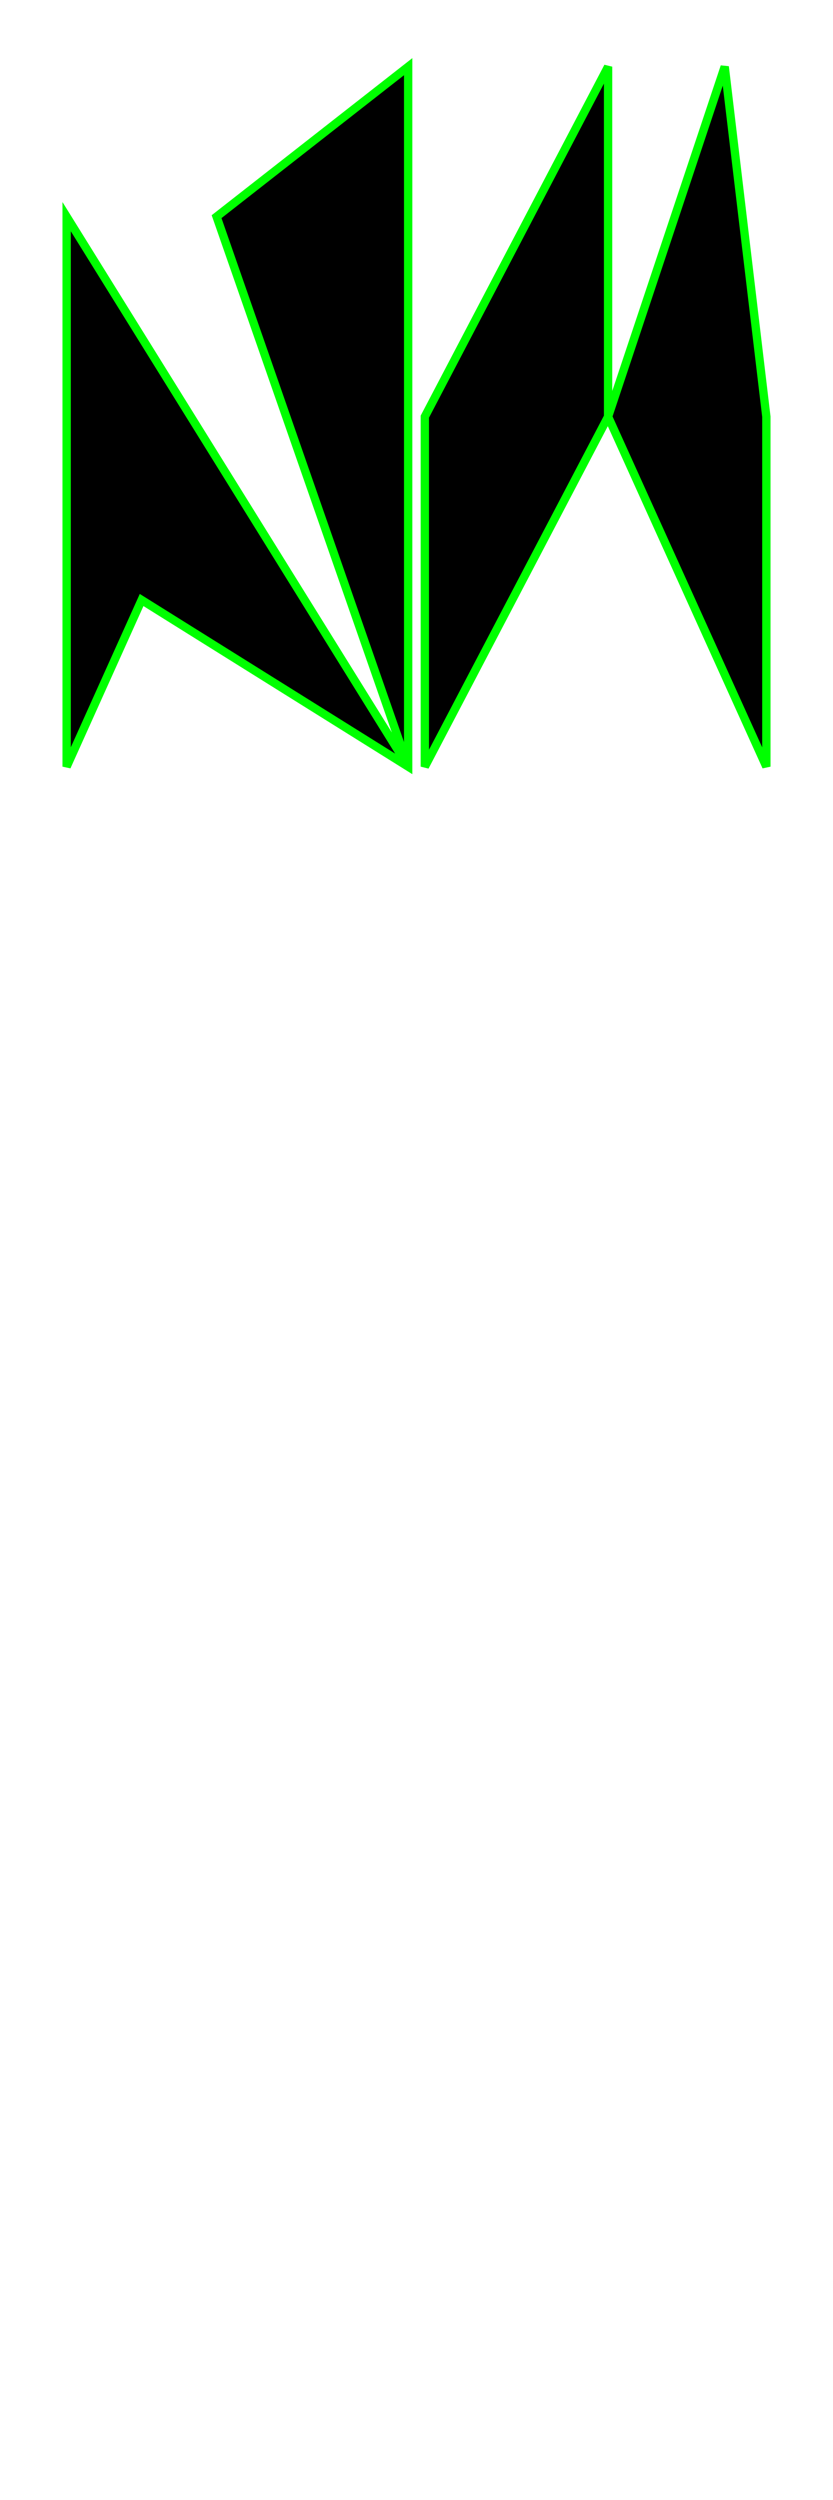 <svg xmlns="http://www.w3.org/2000/svg" width="100px" height="300px">
  <path d='M49 92 L49 8 L26 26 L49 92 L8 26 L8 92 L17 72 Z
    M51 92 L51 50 L73 8 L73 50 L87 8 L92 50 L92 92 L73 50 L51 92Z' stroke='#00ff0087'></path>
  <!-- <path d='M50 8 L100 25 L100 50 Z' fill='#becafe'></path>
  <path d='M75 8 L150 25 L125 50 Z' fill='#becafe'></path>
  <path d='M100 8 L200 25 L150 50 Z' fill='#becafe'></path>
  <path d='M125 8 L250 25 L175 50 Z' fill='#001928'></path>
  <path d='M150 8 L300 25 L200 50 Z' fill='#001928'></path>
  <path d='M175 8 L350 25 L225 50 Z' fill='#001928'></path>
  <path d='M200 8 L400 25 L250 50 Z' fill='#001928'></path> -->
</svg>
